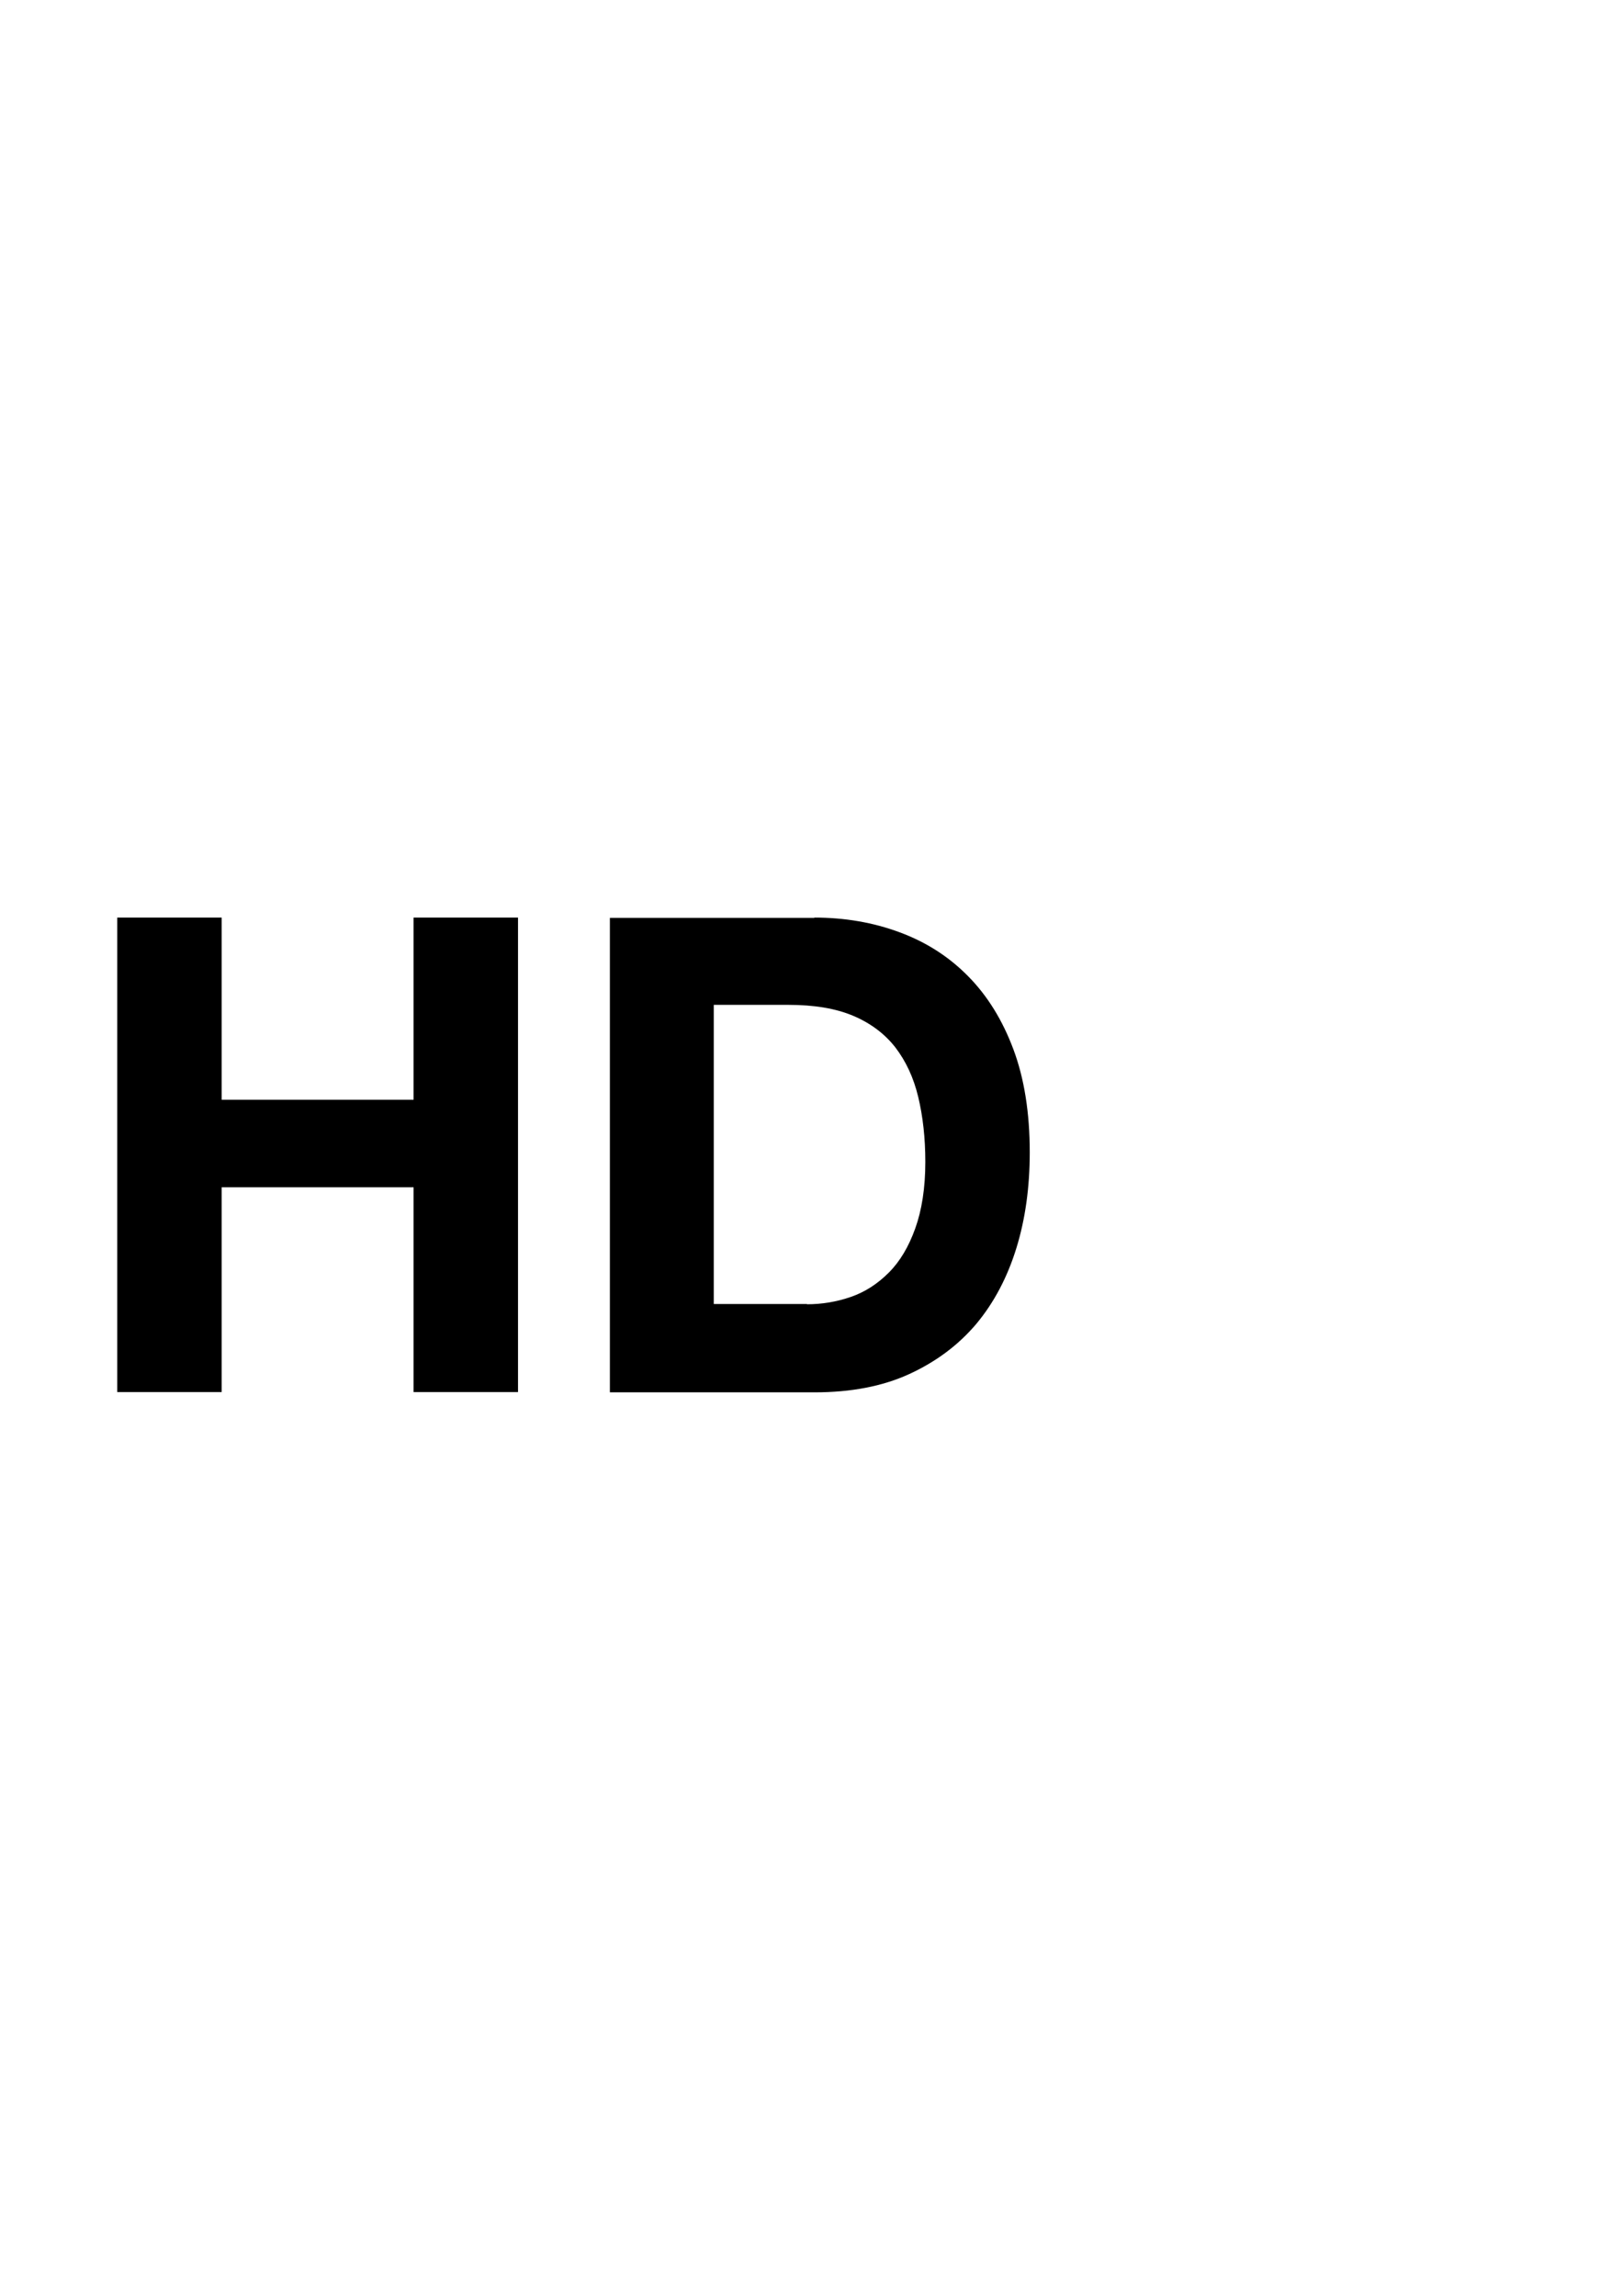 <svg enable-background="new 0 0 595.3 841.9" viewBox="0 0 595.3 841.9" xmlns="http://www.w3.org/2000/svg"><path d="m81.3 336.5v66.8h70.4v-66.8h38.3v174h-38.3v-75.1h-70.4v75.1h-38.3v-174z"/><path d="m298.7 336.5c11.2 0 21.6 1.8 31.3 5.4s18 8.9 25.1 16.1 12.6 16.1 16.6 26.8 6 23.3 6 37.8c0 12.7-1.6 24.4-4.9 35.1s-8.2 20-14.7 27.8c-6.6 7.8-14.8 13.9-24.6 18.4s-21.4 6.7-34.7 6.7h-75.1v-174h75zm-2.7 141.8c5.5 0 10.9-.9 16.1-2.7s9.8-4.8 13.9-8.9 7.3-9.5 9.7-16.2 3.7-14.8 3.7-24.4c0-8.8-.9-16.7-2.6-23.8s-4.5-13.1-8.4-18.2c-3.9-5-9.1-8.9-15.5-11.6s-14.3-4-23.8-4h-27.3v109.7h34.2z"/></svg>